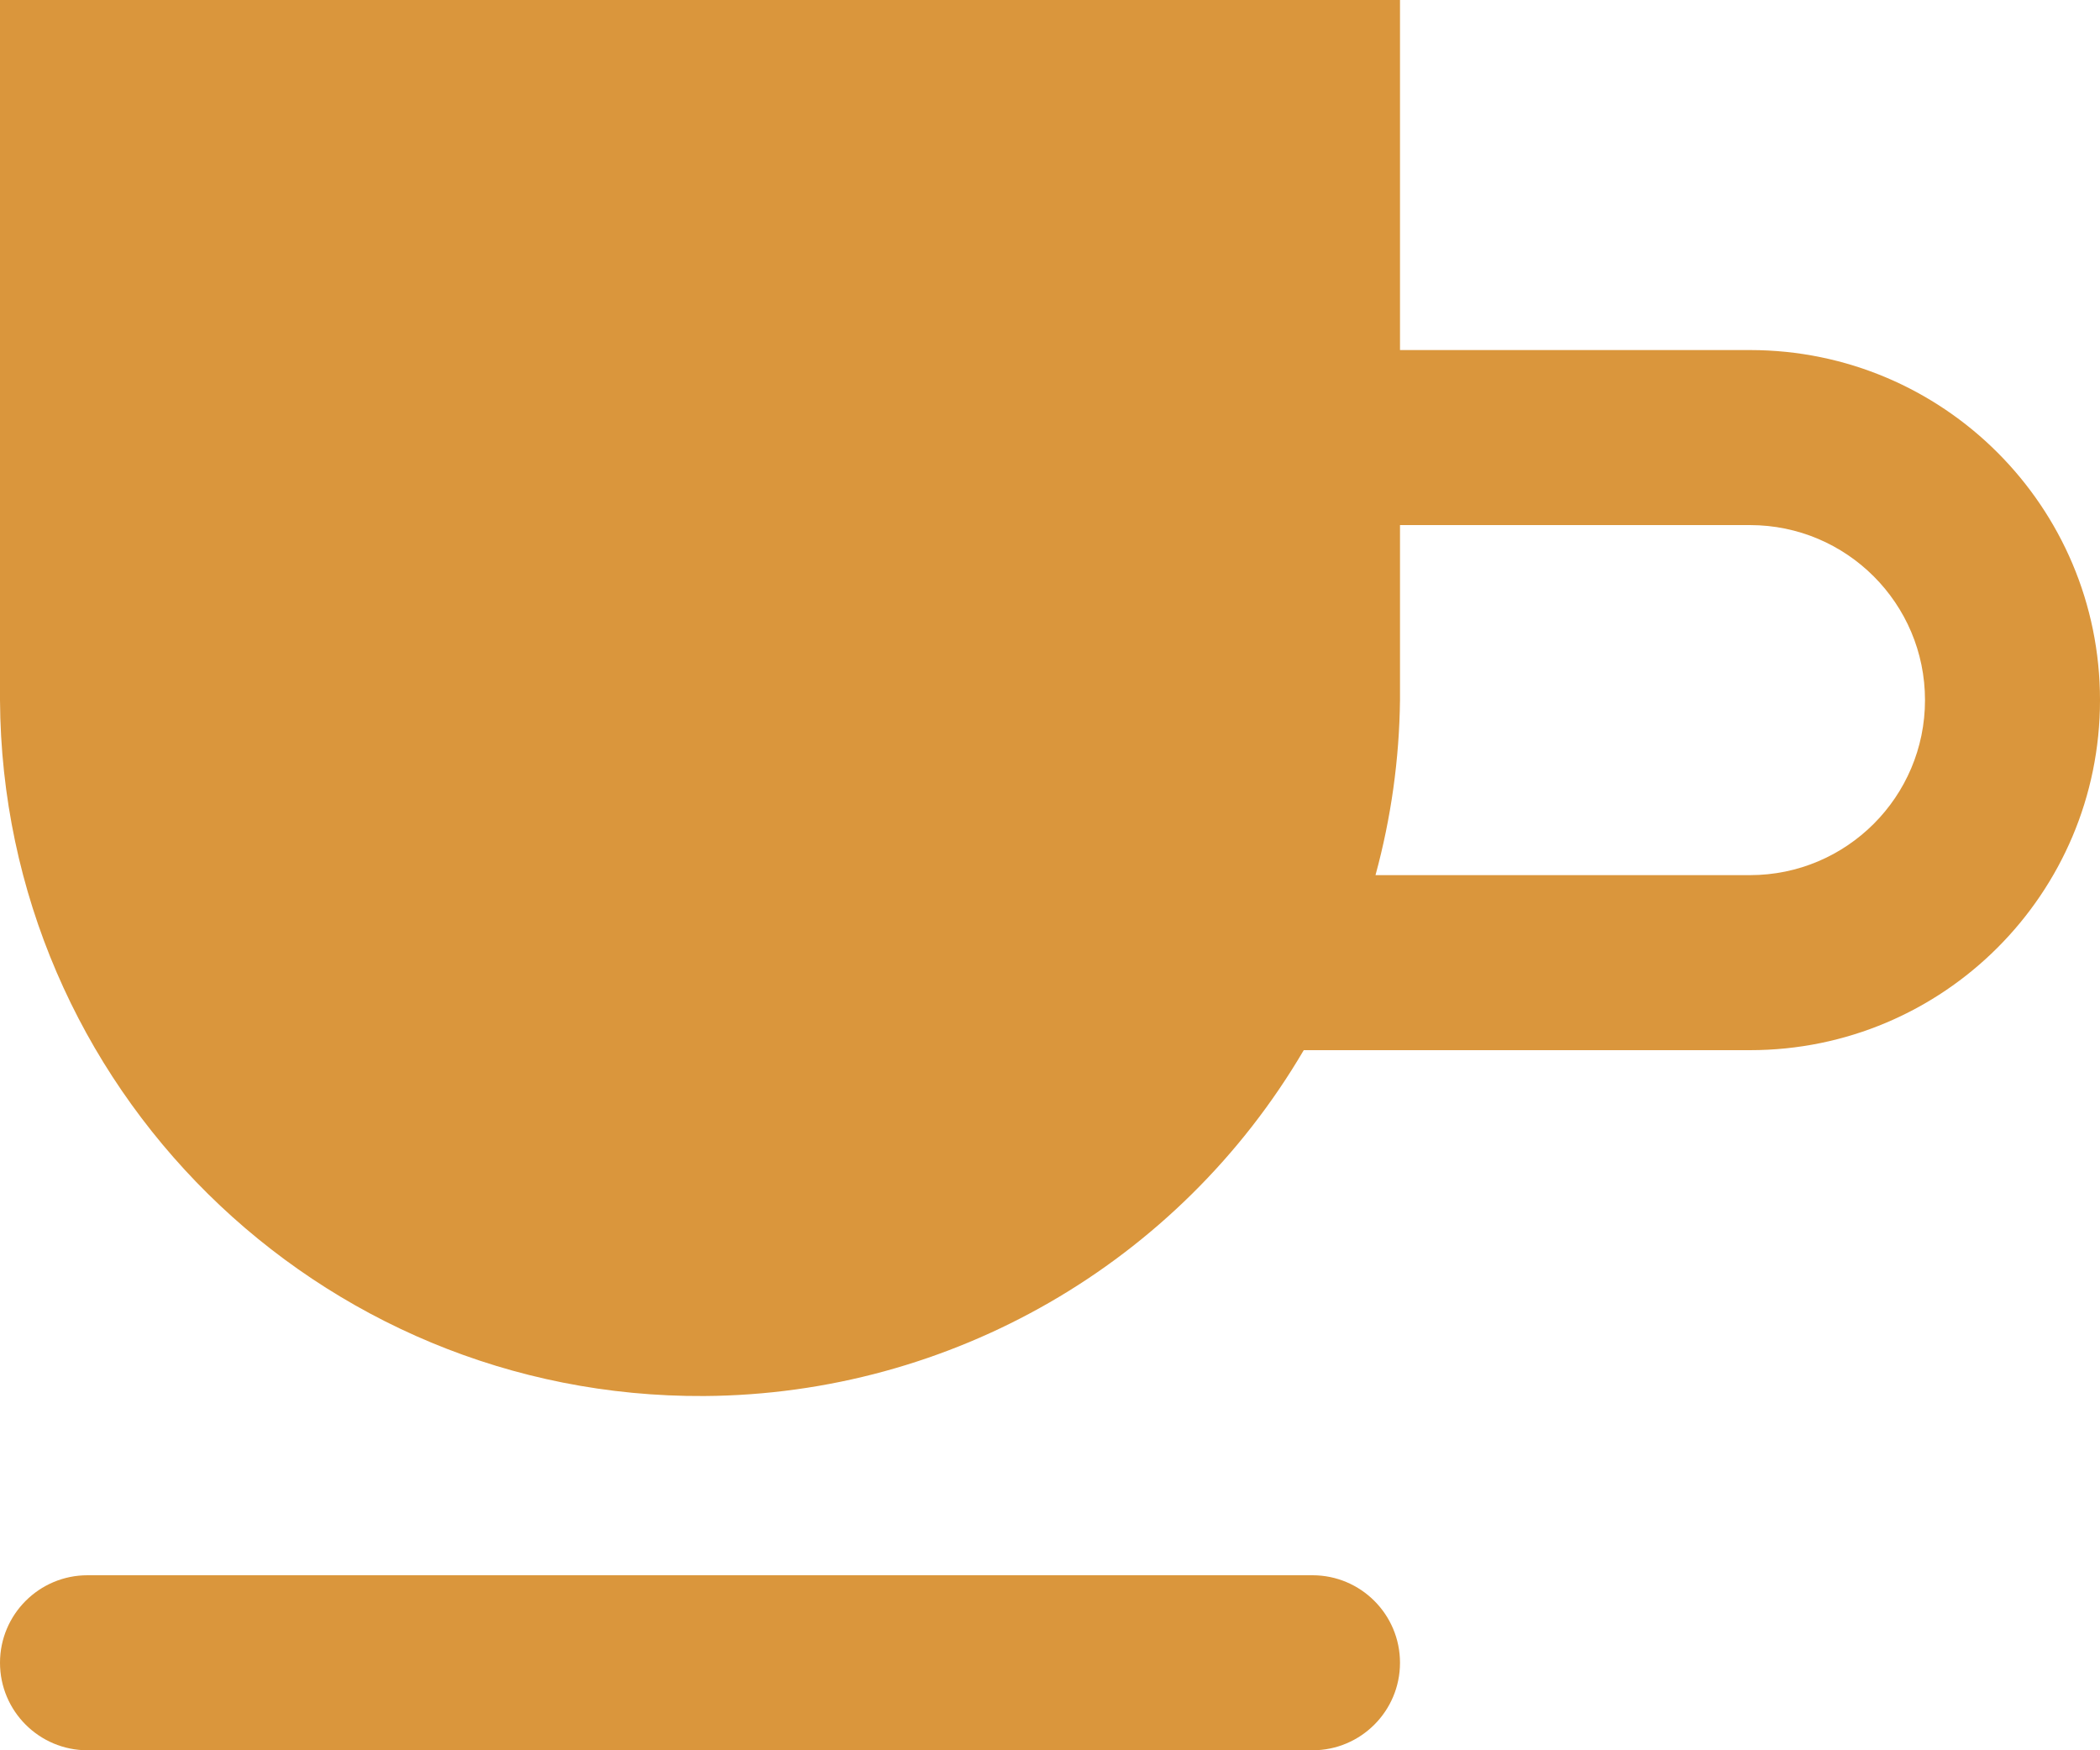 <?xml version="1.0" encoding="UTF-8" standalone="no"?>
<svg
   xmlns:dc="http://purl.org/dc/elements/1.1/"
   xmlns:cc="http://creativecommons.org/ns#"
   xmlns:rdf="http://www.w3.org/1999/02/22-rdf-syntax-ns#"
   xmlns:svg="http://www.w3.org/2000/svg"
   xmlns="http://www.w3.org/2000/svg"
   xmlns:sodipodi="http://sodipodi.sourceforge.net/DTD/sodipodi-0.dtd"
   xmlns:inkscape="http://www.inkscape.org/namespaces/inkscape"
   version="1.1"
   id="cafe-15"
   width="12"
   height="10"
   viewBox="0 0 12 10"
   sodipodi:docname="cafe.svg"
   inkscape:version="0.92.5 (2060ec1f9f, 2020-04-08)">
  <defs
     id="defs7" />
  <sodipodi:namedview
     pagecolor="#ffffff"
     bordercolor="#666666"
     borderopacity="1"
     objecttolerance="10"
     gridtolerance="10"
     guidetolerance="10"
     inkscape:pageopacity="0"
     inkscape:pageshadow="2"
     inkscape:window-width="1366"
     inkscape:window-height="741"
     id="namedview5"
     showgrid="false"
     inkscape:zoom="5.5625733"
     inkscape:cx="-42.804096"
     inkscape:cy="2.6271079"
     inkscape:window-x="0"
     inkscape:window-y="27"
     inkscape:window-maximized="1"
     inkscape:current-layer="cafe-15"
     fit-margin-top="0"
     fit-margin-left="0"
     fit-margin-right="0"
     fit-margin-bottom="0" />
  <path
     d="M 10,2 H 8 V 0 H 0 V 4 C 0.013,6.209 1.815,7.989 4.024,7.976 5.434,7.967 6.736,7.217 7.45,6 H 10 C 11.105,6 12,5.105 12,4 12,2.895 11.105,2 10,2 Z m 0,3 H 7.86 C 7.949,4.674 7.996,4.338 8,4 V 3 h 2 c 0.552,0 1,0.448 1,1 0,0.552 -0.448,1 -1,1 z M 8,9.5 C 8,9.776 7.776,10 7.5,10 h -7 C 0.224,10 0,9.776 0,9.5 0,9.224 0.224,9 0.5,9 h 7 C 7.776,9 8,9.224 8,9.5 Z"
     id="path2"
     style="fill:#da963c;fill-opacity:1;stroke:none;stroke-width:0.1;stroke-miterlimit:4;stroke-dasharray:none;stroke-opacity:1"
     inkscape:connector-curvature="0" />
</svg>

